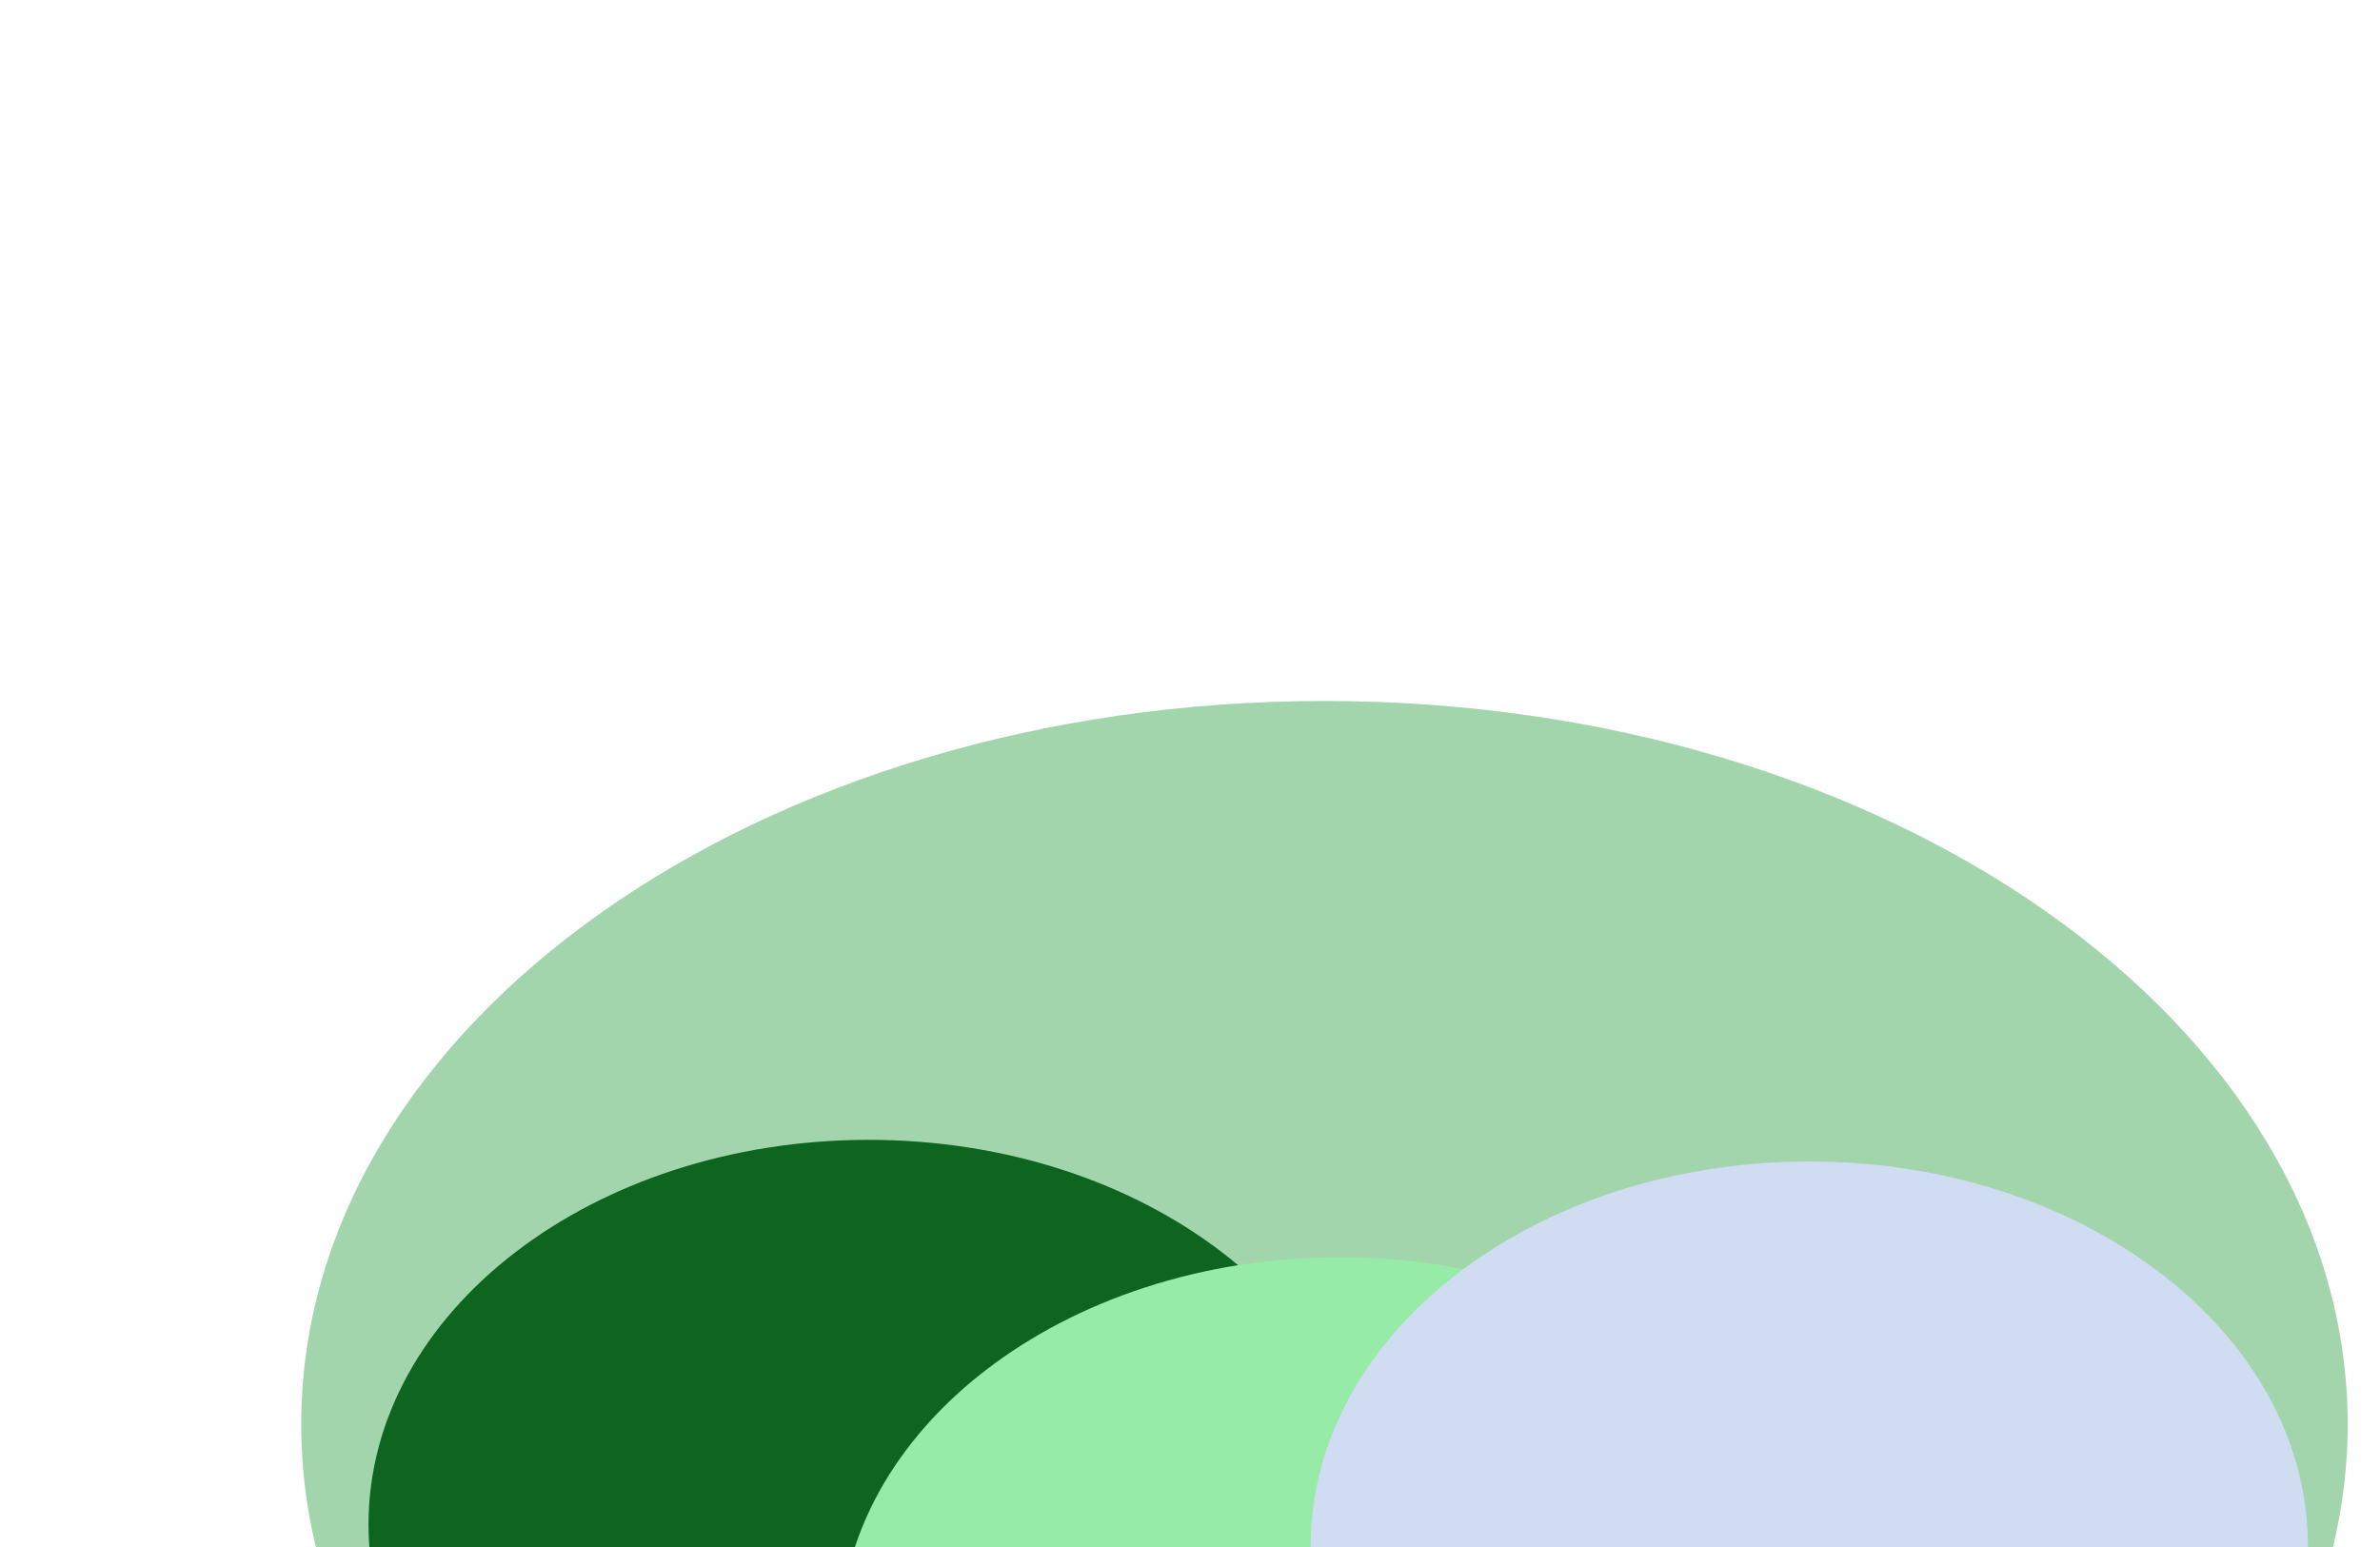 <svg width="1280" height="832" viewBox="0 0 1280 832" fill="none" xmlns="http://www.w3.org/2000/svg">
<g clip-path="url(#clip0_565_24)">
<g filter="url(#filter0_f_565_24)">
<path d="M712.305 1155C1016.23 1155 1262.61 980.839 1262.61 766C1262.61 551.161 1016.23 377 712.305 377C408.38 377 162 551.161 162 766C162 980.839 408.38 1155 712.305 1155Z" fill="#48AC5C" fill-opacity="0.5"/>
<path d="M467.177 1026.79C615.732 1026.79 736.16 934.165 736.16 819.906C736.16 705.647 615.732 613.022 467.177 613.022C318.622 613.022 198.194 705.647 198.194 819.906C198.194 934.165 318.622 1026.79 467.177 1026.79Z" fill="#0E6520"/>
<path d="M720.531 1089.92C869.086 1089.92 989.514 997.299 989.514 883.04C989.514 768.781 869.086 676.156 720.531 676.156C571.976 676.156 451.548 768.781 451.548 883.04C451.548 997.299 571.976 1089.92 720.531 1089.92Z" fill="#96EBA7"/>
<path d="M973.062 1038.45C1121.16 1038.45 1241.22 945.821 1241.22 831.562C1241.22 717.303 1121.16 624.678 973.062 624.678C824.961 624.678 704.901 717.303 704.901 831.562C704.901 945.821 824.961 1038.45 973.062 1038.45Z" fill="#D0DCF2"/>
</g>
</g>
<defs>
<filter id="filter0_f_565_24" x="-238" y="-23" width="1900.61" height="1578" filterUnits="userSpaceOnUse" color-interpolation-filters="sRGB">
<feFlood flood-opacity="0" result="BackgroundImageFix"/>
<feBlend mode="normal" in="SourceGraphic" in2="BackgroundImageFix" result="shape"/>
<feGaussianBlur stdDeviation="200" result="effect1_foregroundBlur_565_24"/>
</filter>
<clipPath id="clip0_565_24">
<rect width="1280" height="832" fill="white"/>
</clipPath>
</defs>
</svg>
